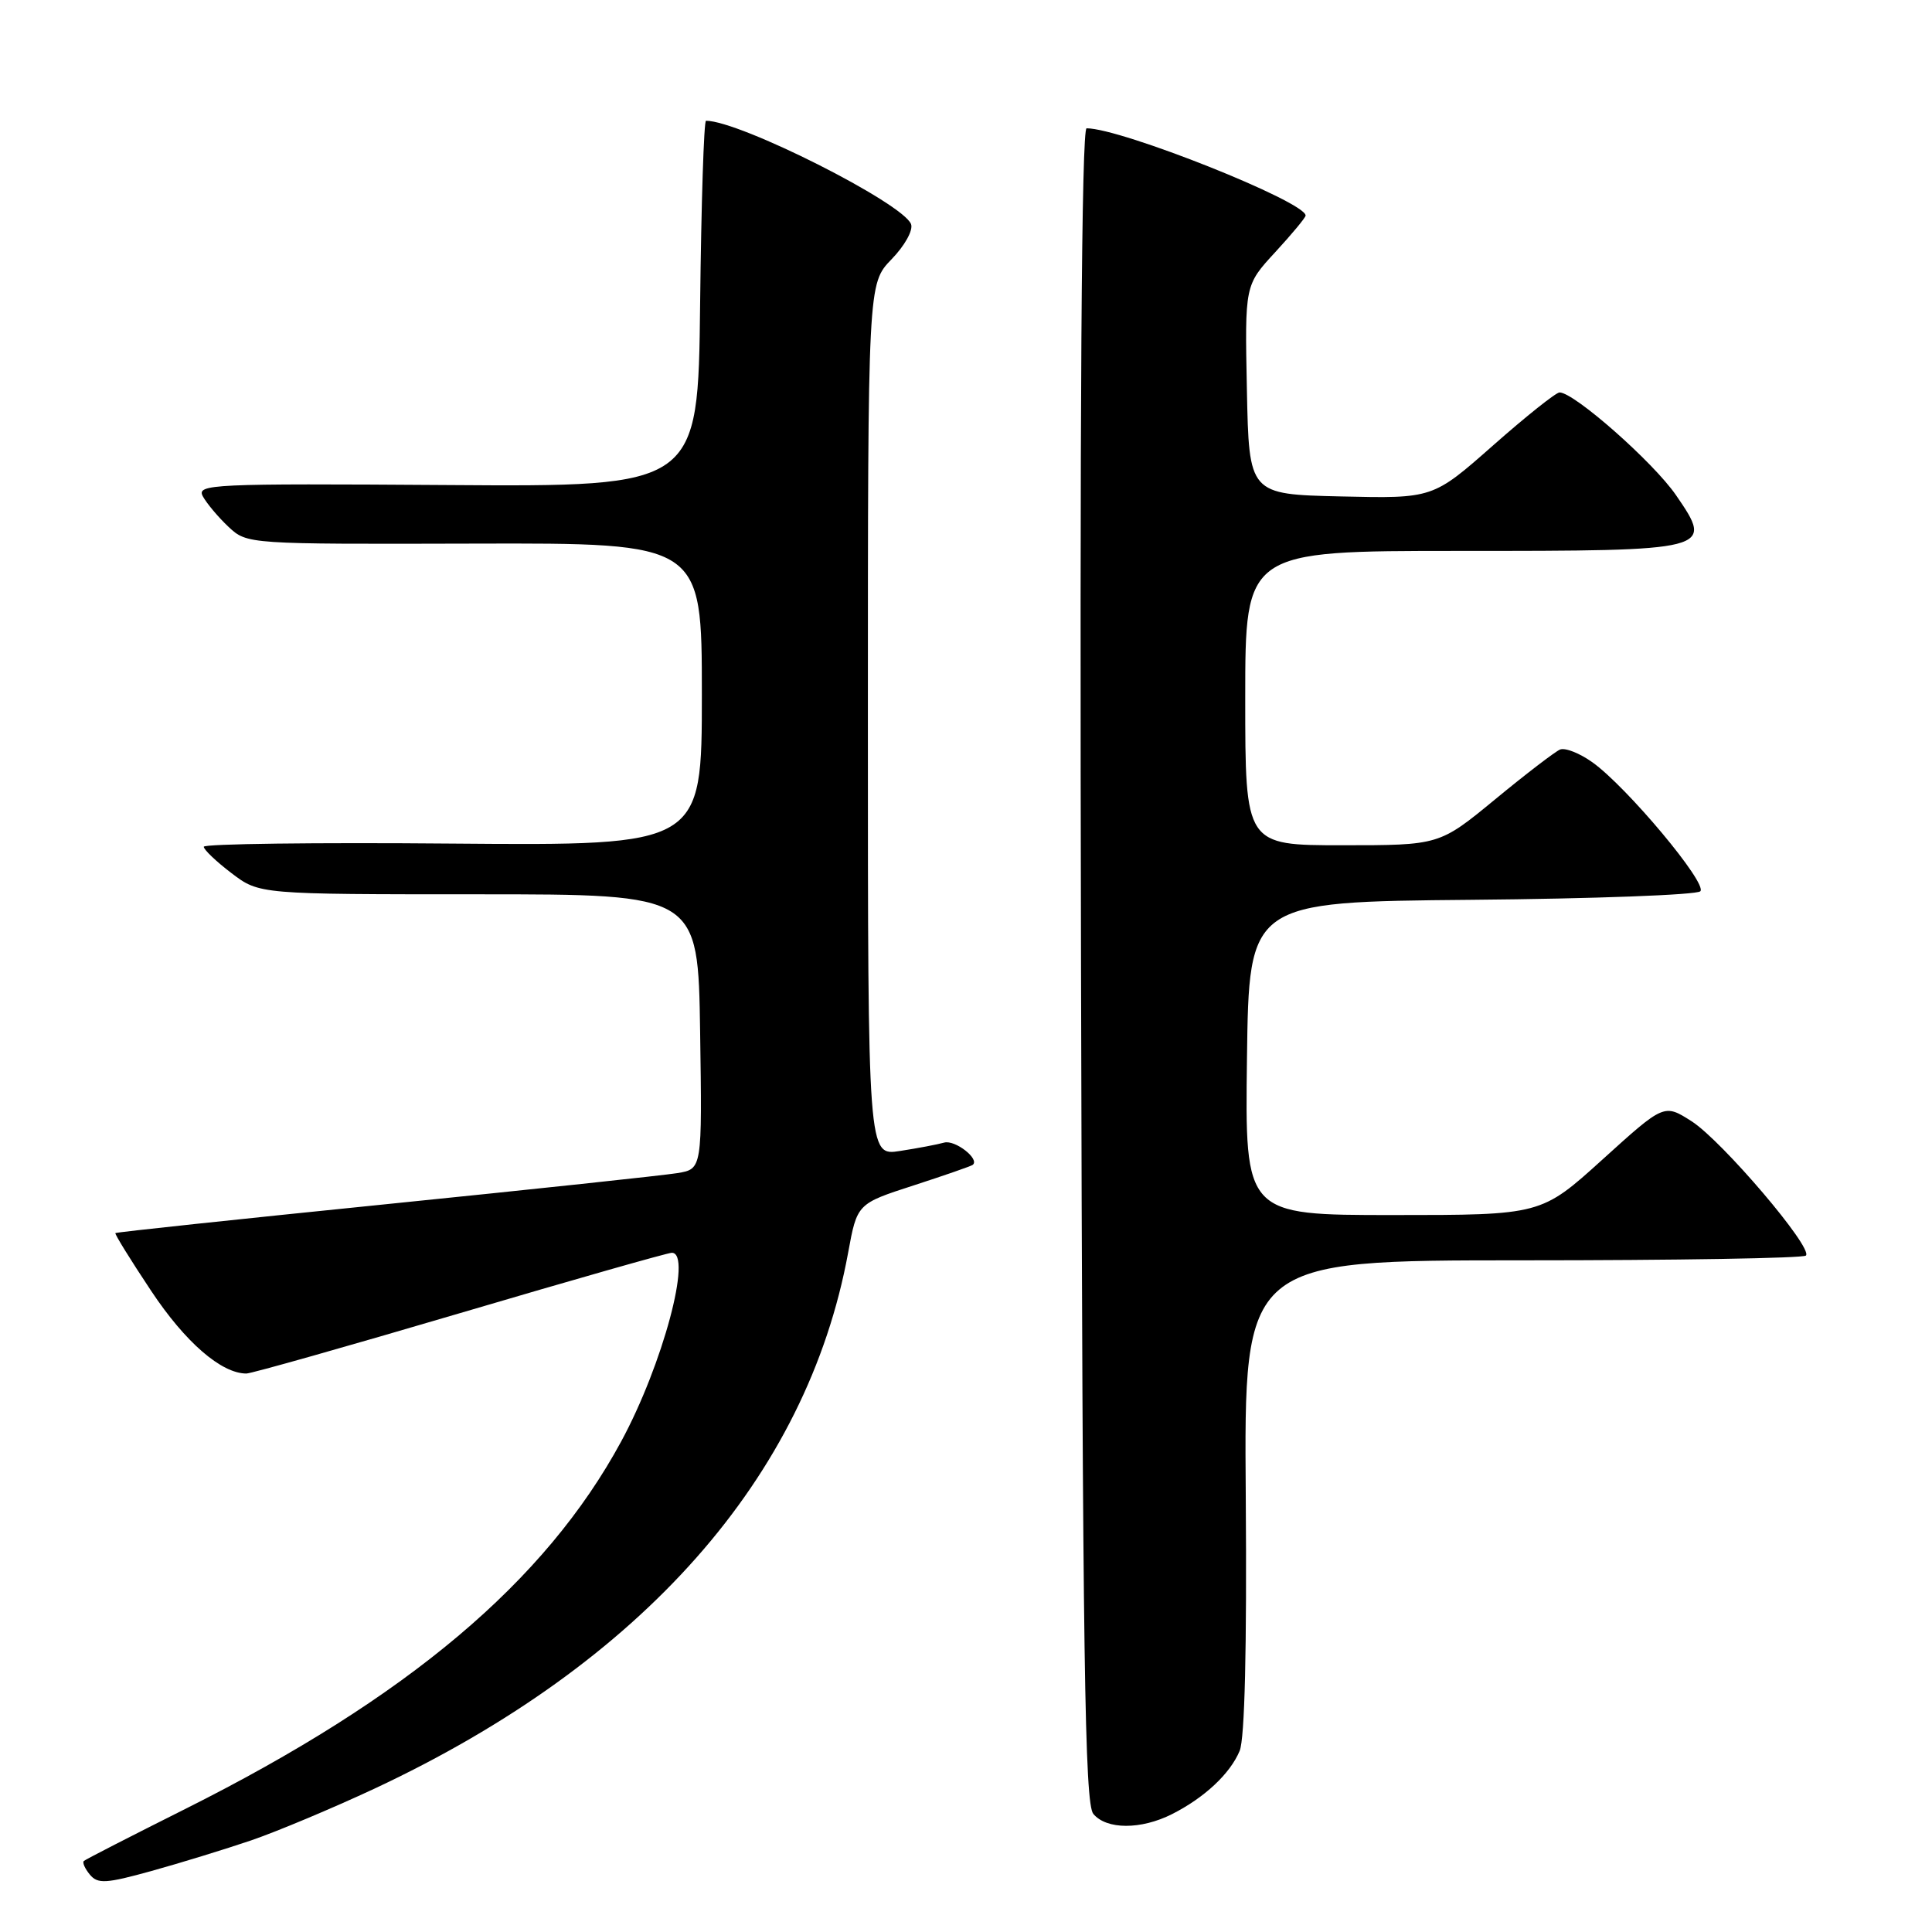 <?xml version="1.0" encoding="UTF-8" standalone="no"?>
<!DOCTYPE svg PUBLIC "-//W3C//DTD SVG 1.1//EN" "http://www.w3.org/Graphics/SVG/1.1/DTD/svg11.dtd" >
<svg xmlns="http://www.w3.org/2000/svg" xmlns:xlink="http://www.w3.org/1999/xlink" version="1.1" viewBox="0 0 256 256">
 <g >
 <path fill="currentColor"
d=" M 33.28 243.86 C 36.70 242.69 44.06 239.60 49.63 237.00 C 85.11 220.38 106.92 195.72 112.38 166.00 C 113.57 159.50 113.57 159.50 121.04 157.08 C 125.14 155.75 128.68 154.52 128.89 154.35 C 129.87 153.59 126.55 151.00 125.11 151.40 C 124.22 151.65 121.59 152.15 119.25 152.51 C 115.00 153.18 115.00 153.18 115.00 95.39 C 115.00 37.60 115.00 37.60 118.13 34.36 C 119.89 32.55 121.02 30.50 120.72 29.70 C 119.64 26.91 98.02 16.00 93.55 16.00 C 93.27 16.00 92.92 26.91 92.77 40.25 C 92.50 64.50 92.50 64.50 59.23 64.27 C 27.96 64.06 26.01 64.15 26.88 65.77 C 27.40 66.72 28.93 68.54 30.28 69.81 C 32.75 72.11 32.75 72.11 62.87 72.03 C 93.00 71.95 93.00 71.95 93.00 92.00 C 93.00 112.05 93.00 112.05 60.00 111.78 C 41.85 111.62 27.00 111.81 27.00 112.20 C 27.00 112.58 28.65 114.16 30.68 115.70 C 34.36 118.50 34.36 118.50 63.43 118.50 C 92.50 118.50 92.50 118.50 92.77 136.70 C 93.04 154.90 93.04 154.90 89.77 155.44 C 87.97 155.74 70.53 157.60 51.00 159.58 C 31.48 161.56 15.40 163.27 15.29 163.39 C 15.17 163.50 17.30 166.95 20.03 171.05 C 24.55 177.86 29.33 182.00 32.65 182.00 C 33.30 182.00 46.03 178.40 60.94 174.00 C 75.84 169.60 88.48 166.00 89.02 166.00 C 91.79 166.00 87.81 180.85 82.31 191.00 C 72.24 209.59 54.02 224.94 24.50 239.72 C 17.35 243.30 11.32 246.39 11.11 246.59 C 10.89 246.79 11.25 247.60 11.91 248.40 C 12.95 249.65 14.04 249.59 20.09 247.91 C 23.92 246.85 29.86 245.02 33.28 243.86 Z  M 155.30 240.38 C 159.59 238.21 162.99 235.04 164.26 232.00 C 164.94 230.39 165.22 218.35 165.07 198.25 C 164.83 167.00 164.83 167.00 201.75 167.00 C 222.05 167.00 238.95 166.72 239.29 166.37 C 240.29 165.38 228.16 151.14 224.14 148.57 C 220.50 146.25 220.50 146.25 212.35 153.63 C 204.21 161.00 204.21 161.00 184.58 161.00 C 164.96 161.00 164.96 161.00 165.23 140.25 C 165.50 119.50 165.50 119.50 194.97 119.23 C 211.17 119.09 224.82 118.58 225.30 118.10 C 226.30 117.10 215.55 104.24 210.99 101.00 C 209.31 99.80 207.38 99.04 206.71 99.32 C 206.05 99.60 202.17 102.57 198.11 105.92 C 190.72 112.00 190.72 112.00 177.86 112.00 C 165.00 112.00 165.00 112.00 165.00 92.50 C 165.00 73.00 165.00 73.00 193.31 73.00 C 226.96 73.00 227.13 72.96 222.07 65.60 C 219.07 61.24 208.59 52.00 206.65 52.00 C 206.18 52.00 202.21 55.16 197.83 59.03 C 189.86 66.06 189.86 66.06 177.68 65.78 C 165.50 65.50 165.50 65.50 165.22 51.64 C 164.94 37.79 164.94 37.79 168.97 33.42 C 171.19 31.01 173.00 28.83 173.00 28.56 C 173.00 26.73 148.57 17.00 143.98 17.00 C 143.31 17.00 143.06 54.37 143.24 127.85 C 143.46 220.04 143.73 238.97 144.87 240.35 C 146.62 242.45 151.18 242.46 155.30 240.38 Z "/>
</g>
</svg>